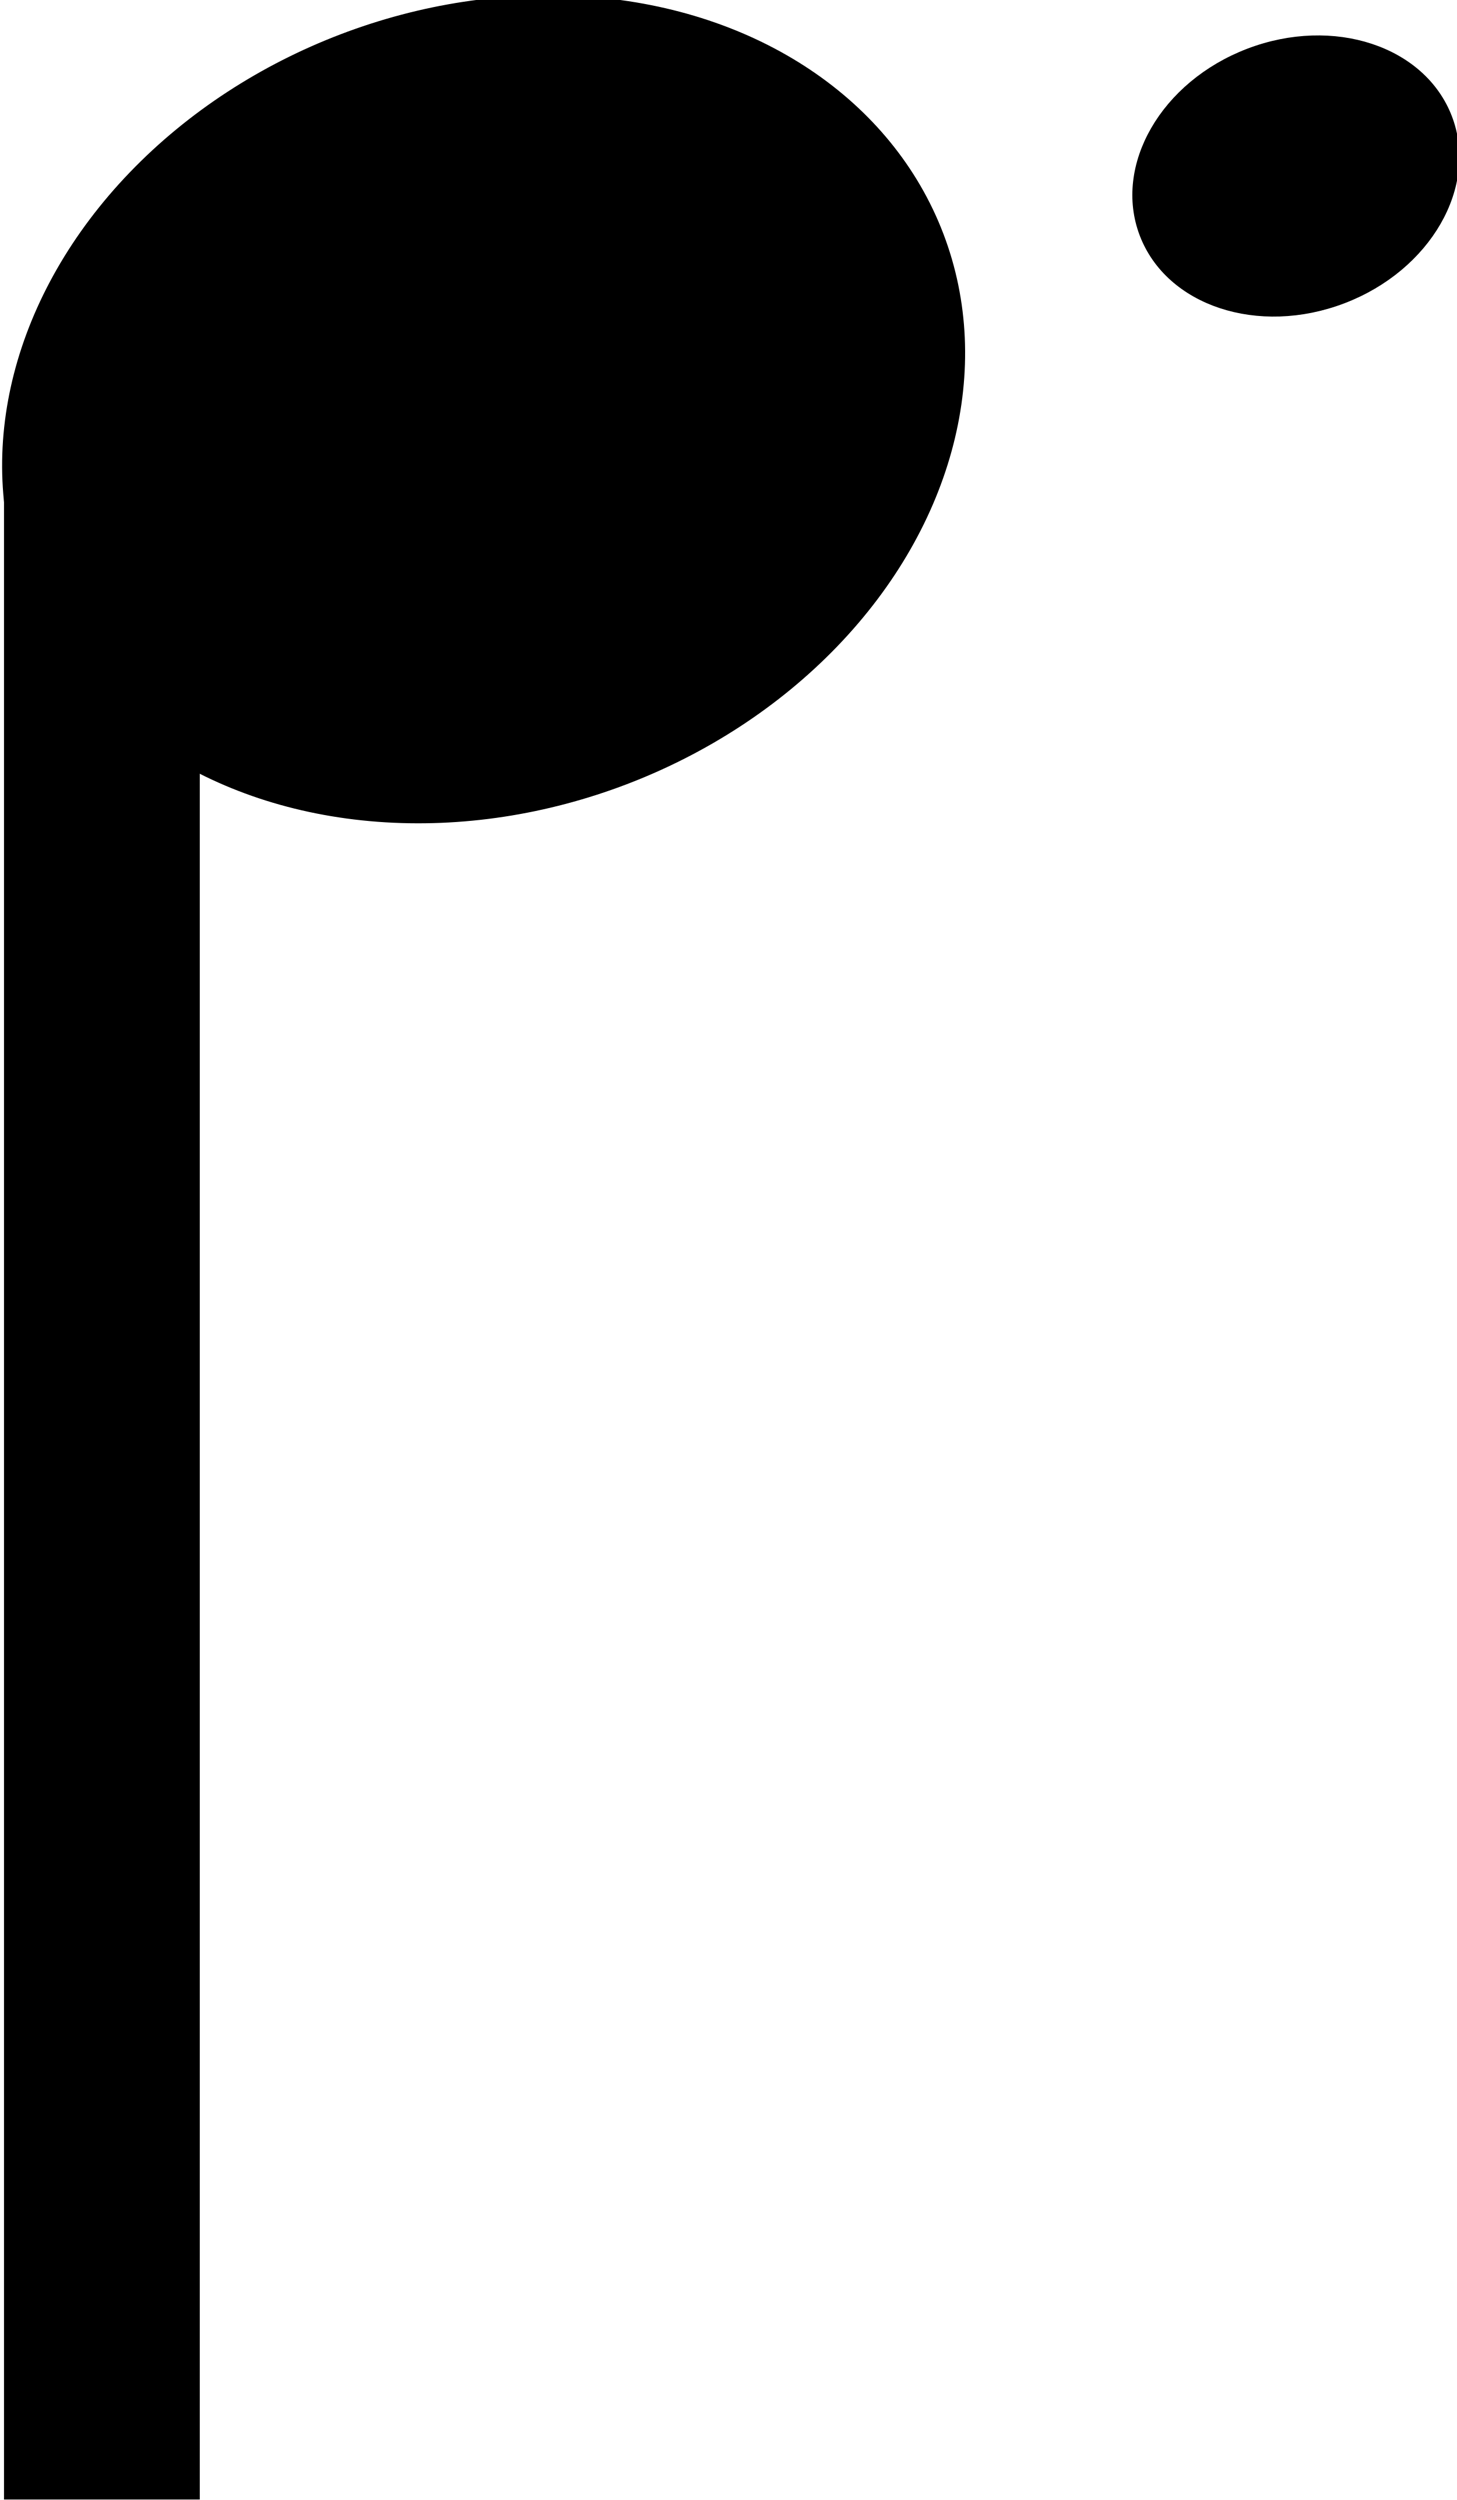 <svg xmlns="http://www.w3.org/2000/svg" viewBox="0 0 302 518"><title>note-quarter-point-up</title><ellipse cx="100.24" cy="84.81" rx="102" ry="83.16" transform="translate(-23.65 41.31) rotate(-20.89)"/><rect x="0.84" y="94.89" width="40.58" height="423" transform="translate(42.25 612.78) rotate(180)"/><ellipse cx="268.6" cy="36.47" rx="34.63" ry="28.23" transform="translate(4.65 98.17) rotate(-20.89)"/></svg>